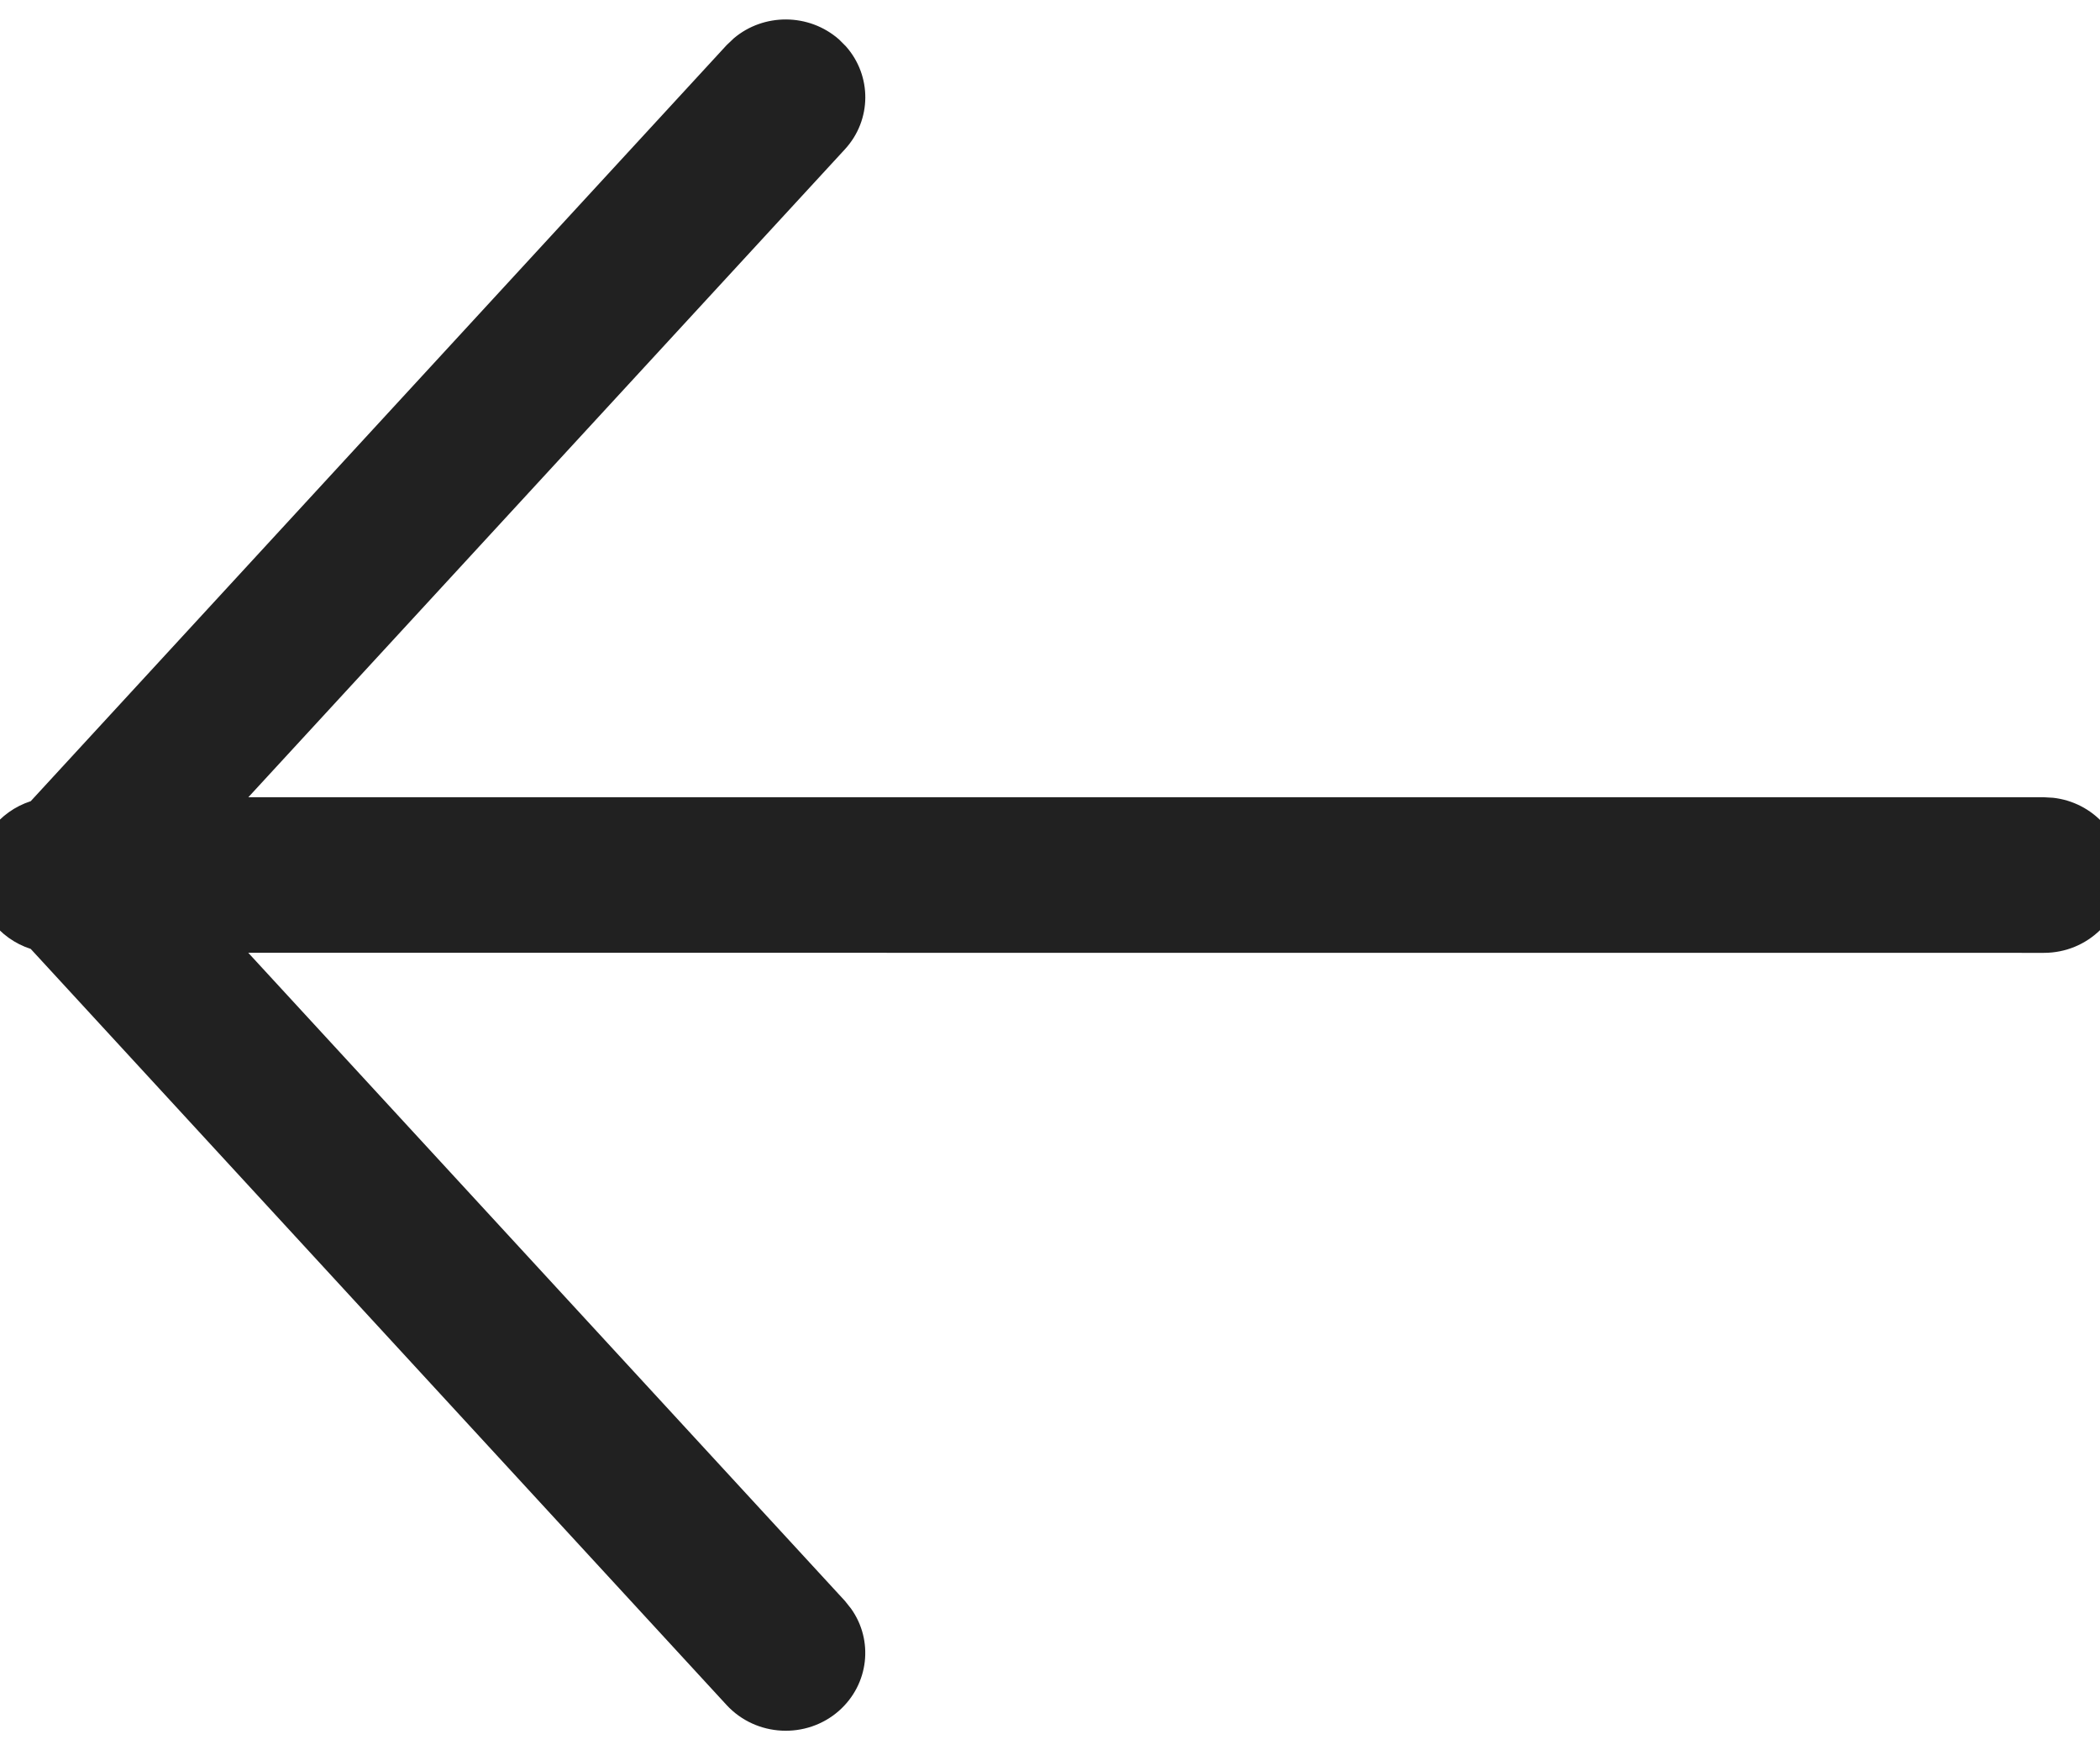 <svg xmlns="http://www.w3.org/2000/svg" width="24" height="20" viewBox="0 0 24 20">
    <g fill="none" fill-rule="evenodd">
        <g fill="#212121" fill-rule="nonzero">
            <g>
                <path d="M8.386.438c.341-.289.857-.29 1.202.012l.08.08c.296.334.298.839-.012 1.176L2.838 9.11h20.521l.106.006c.452.051.803.427.803.883 0 .49-.407.889-.909.889l-20.522-.001 6.819 7.406.07.088c.259.362.206.864-.138 1.168-.373.328-.948.298-1.284-.066l-7.953-8.64c-.362-.117-.624-.45-.624-.844 0-.393.262-.727.624-.844L8.304.516z" transform="translate(-890, -265) translate(109, 120) translate(781, 145)"/>
            </g>
        </g>
    </g>
</svg>
